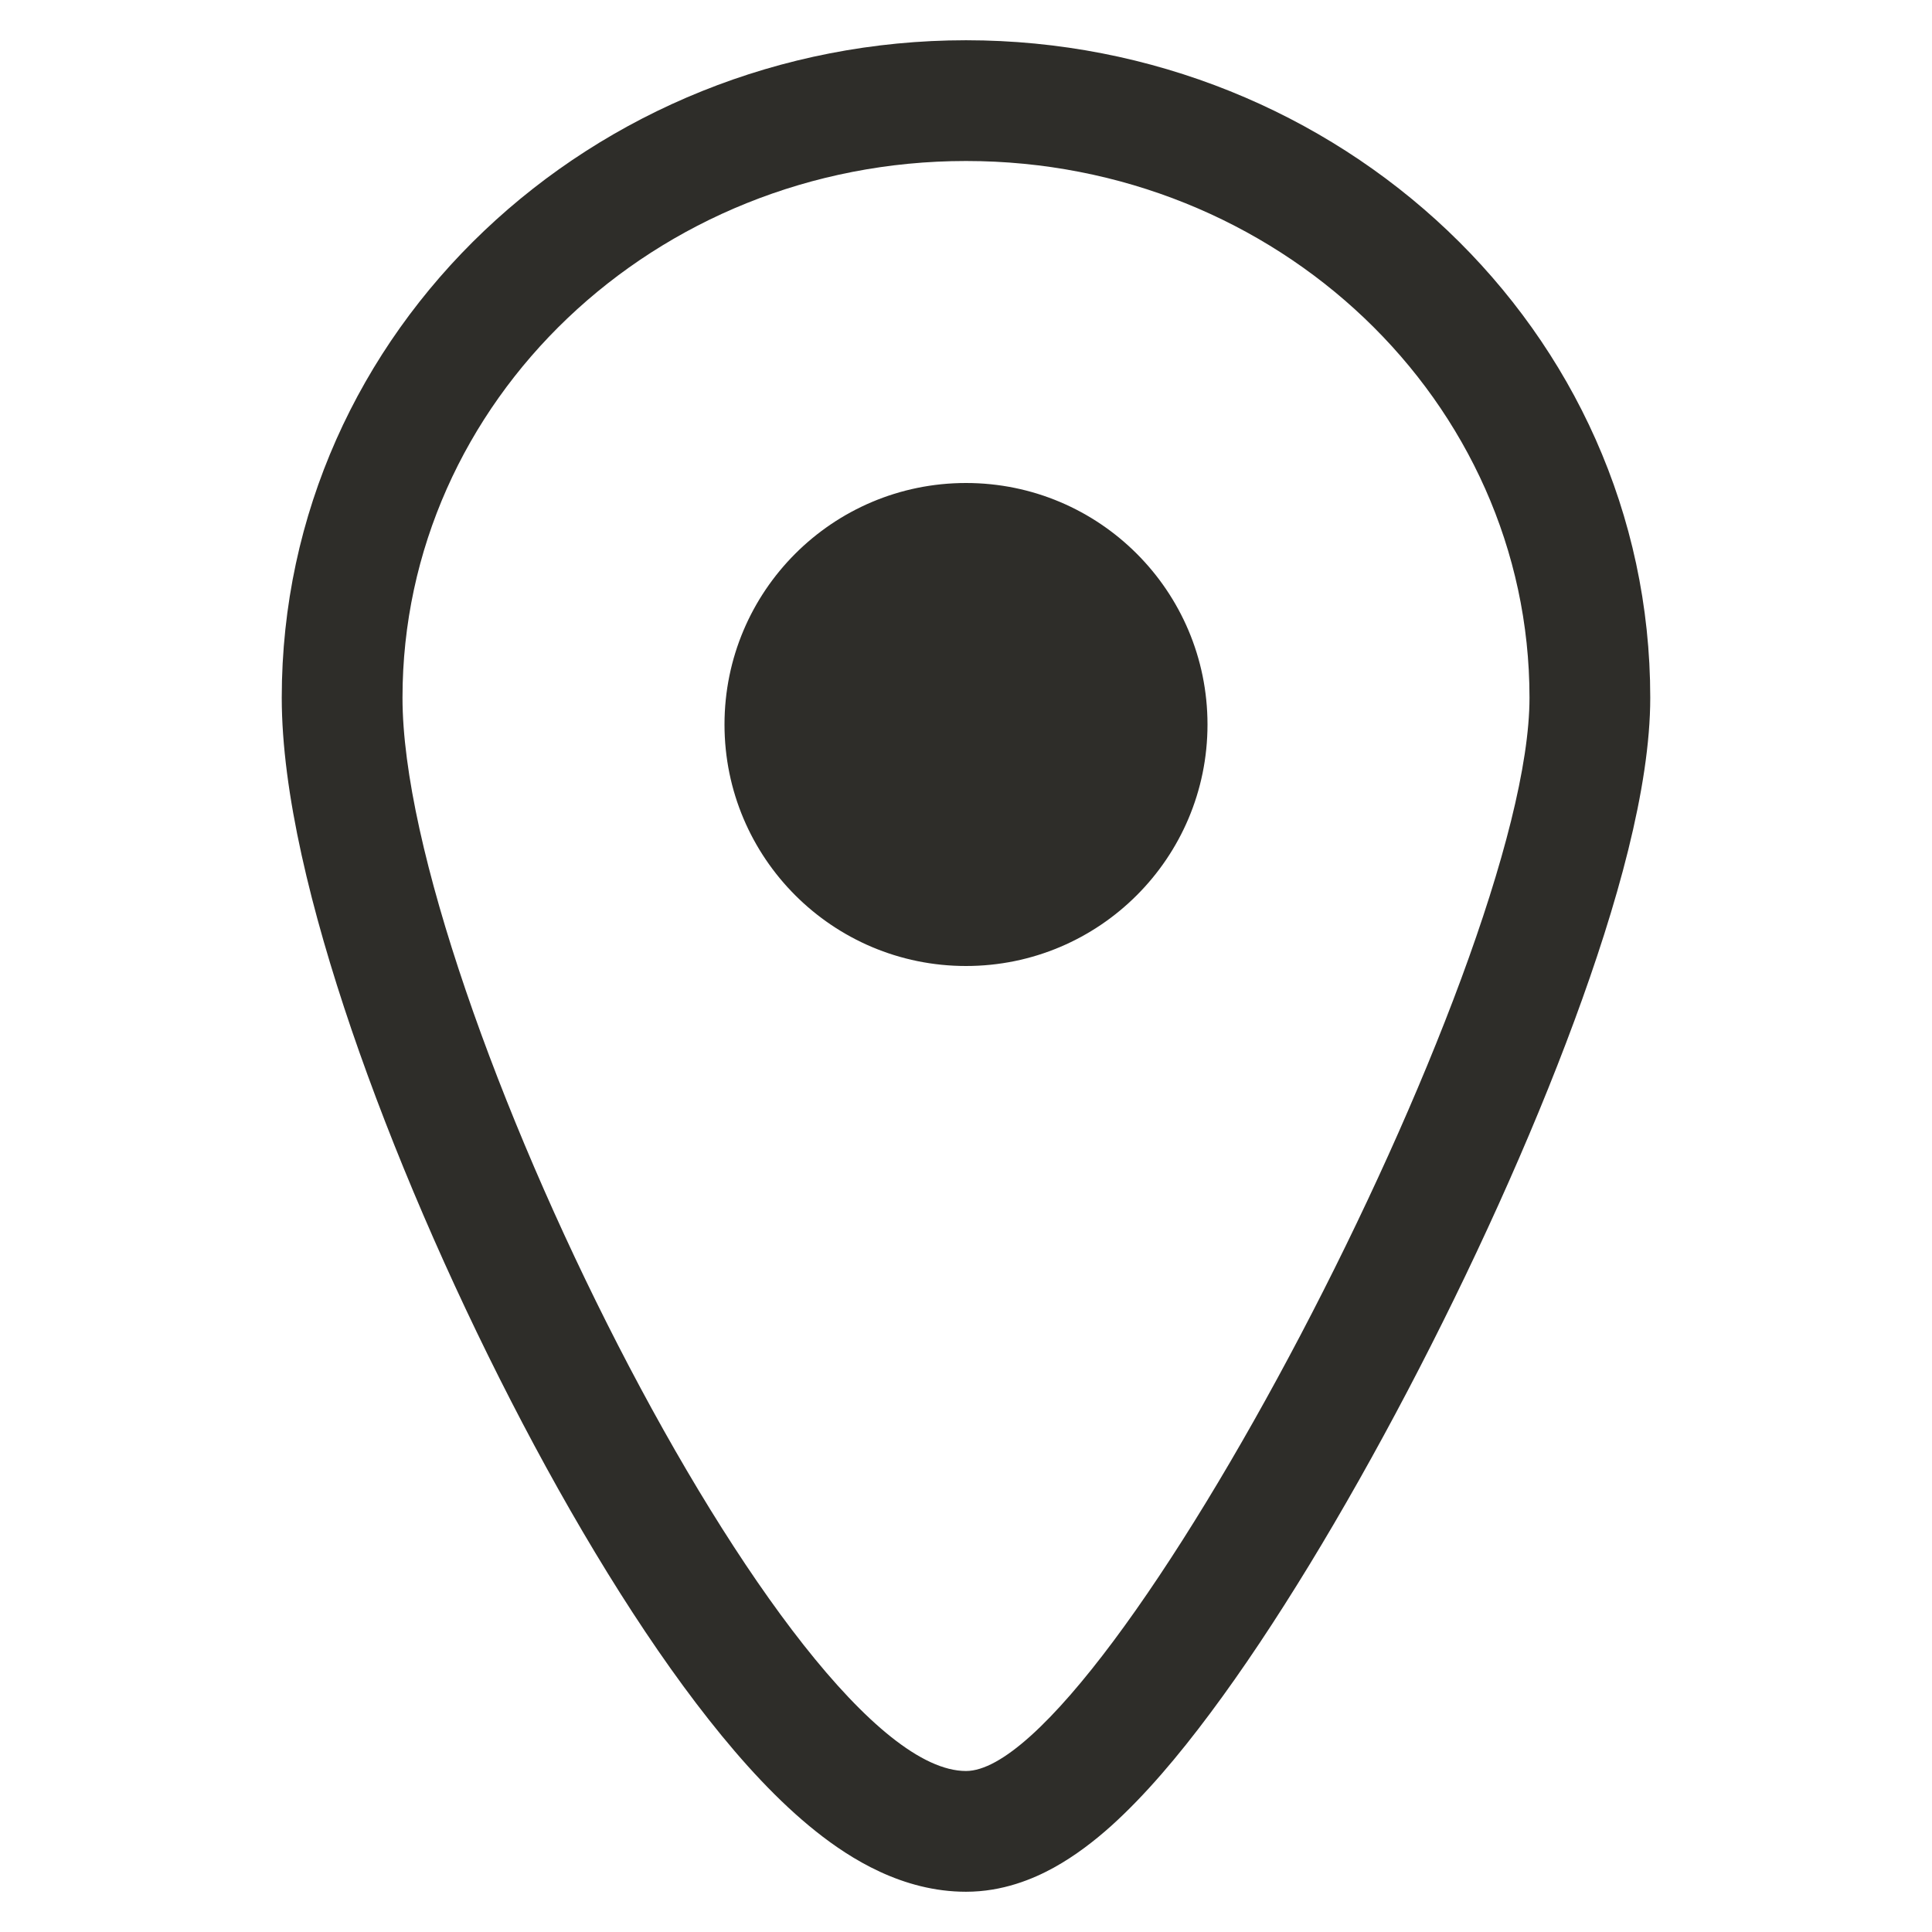 <svg width="24" height="24" viewBox="0 0 24 24" fill="none" xmlns="http://www.w3.org/2000/svg">
<path fill-rule="evenodd" clip-rule="evenodd" d="M12 23.5C12.455 23.5 12.832 23.343 13.09 23.201C13.358 23.053 13.599 22.866 13.807 22.679C14.222 22.305 14.637 21.815 15.034 21.282C15.836 20.208 16.697 18.78 17.484 17.281C18.274 15.776 19.014 14.153 19.559 12.676C20.085 11.253 20.5 9.787 20.5 8.667C20.5 4.088 16.625 0.5 12 0.5C7.375 0.5 3.5 4.088 3.5 8.667C3.5 9.842 3.868 11.326 4.366 12.788C4.878 14.287 5.578 15.906 6.346 17.4C7.109 18.886 7.966 20.299 8.806 21.363C9.223 21.892 9.671 22.381 10.138 22.752C10.564 23.091 11.213 23.5 12 23.5ZM19 8.667C19 12 13.75 22 12 22C9.812 22 5 12.349 5 8.667C5 4.985 8.134 2 12 2C15.866 2 19 4.985 19 8.667ZM12 12C13.657 12 15 10.657 15 9C15 7.343 13.657 6 12 6C10.343 6 9 7.343 9 9C9 10.657 10.343 12 12 12Z" fill="#2E2D29"/>
</svg>
